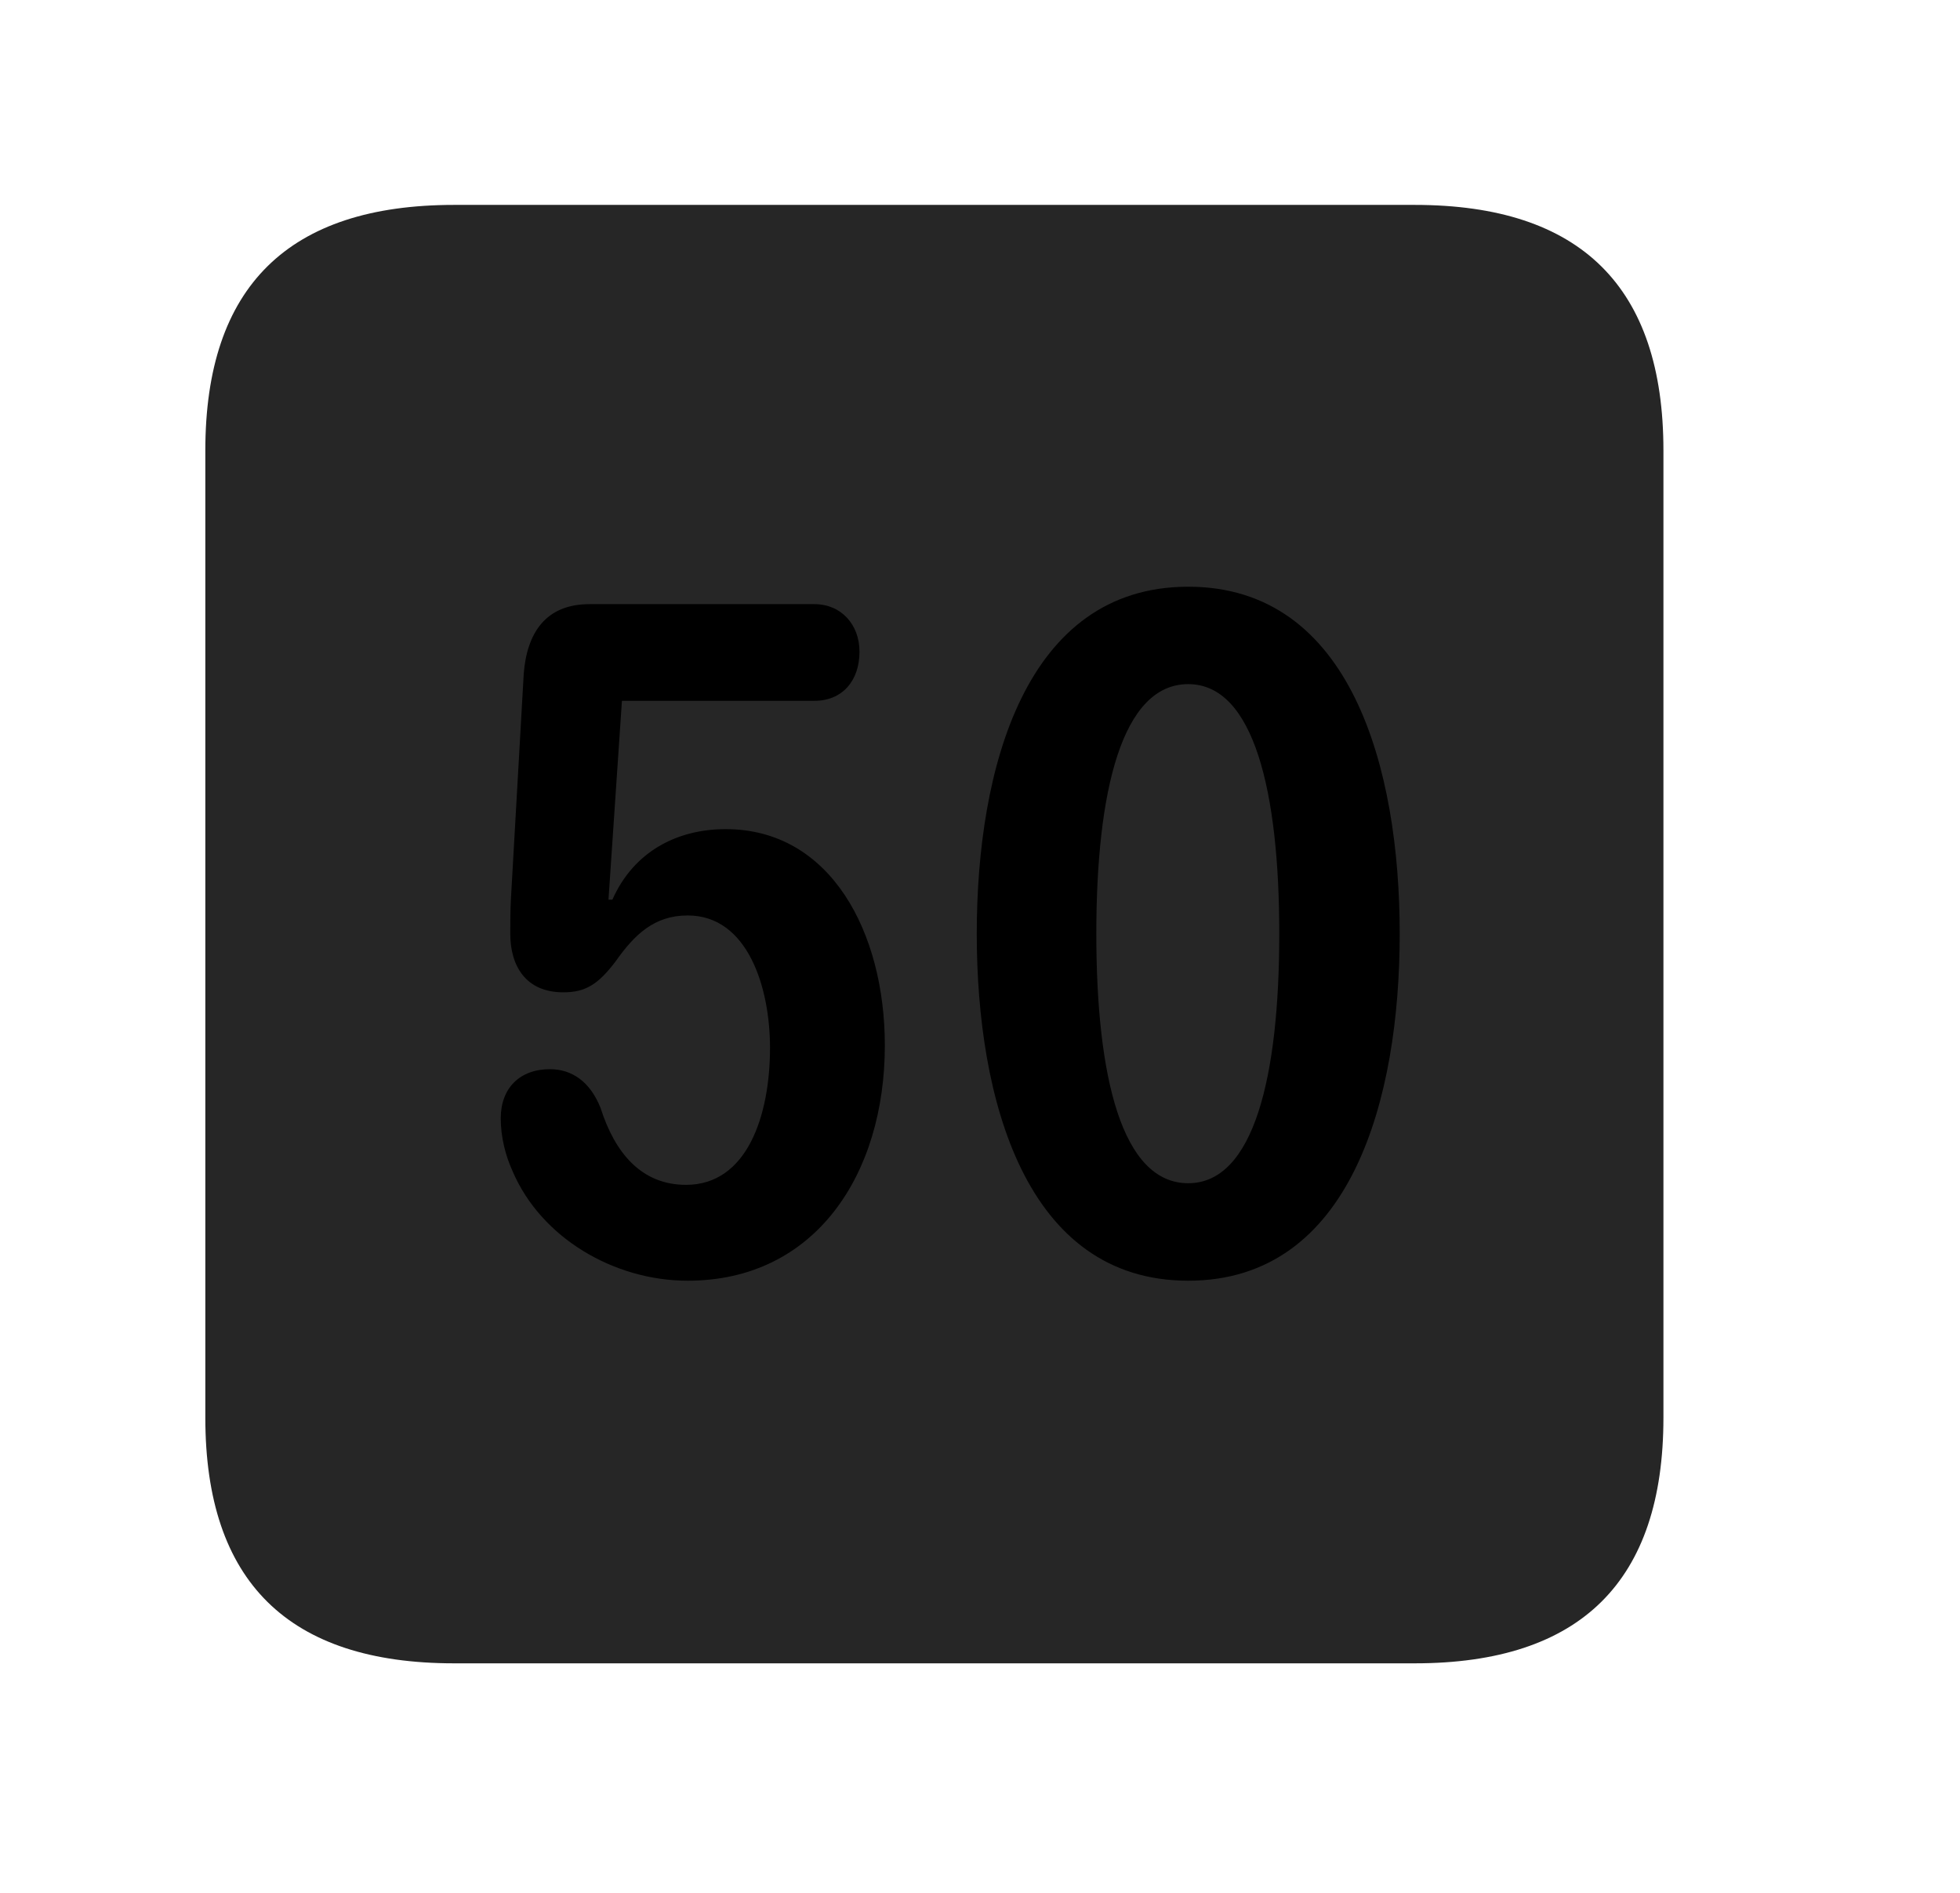 <svg width="29" height="28" viewBox="0 0 29 28" fill="currentColor" xmlns="http://www.w3.org/2000/svg">
<g clip-path="url(#clip0_2207_38182)">
<path d="M6.718 24.605H20.932C23.393 24.605 24.612 23.386 24.612 20.972V6.663C24.612 4.249 23.393 3.031 20.932 3.031H6.718C4.268 3.031 3.038 4.238 3.038 6.663V20.972C3.038 23.398 4.268 24.605 6.718 24.605Z" fill="currentColor" fill-opacity="0.85"/>
<path d="M10.175 18.945C9.085 18.945 8.007 18.312 7.585 17.327C7.479 17.093 7.409 16.823 7.409 16.542C7.409 16.097 7.69 15.816 8.136 15.816C8.464 15.816 8.733 16.003 8.886 16.39C9.096 17.046 9.483 17.527 10.151 17.527C11.053 17.527 11.393 16.507 11.393 15.499C11.393 14.609 11.065 13.542 10.175 13.542C9.682 13.542 9.389 13.823 9.108 14.222C8.85 14.562 8.663 14.679 8.335 14.679C7.772 14.679 7.55 14.28 7.55 13.812C7.55 13.648 7.55 13.46 7.561 13.273L7.749 9.968C7.796 9.359 8.077 8.937 8.721 8.937H12.05C12.448 8.937 12.717 9.241 12.717 9.64C12.717 10.073 12.46 10.367 12.05 10.367H9.202L9.003 13.308H9.061C9.378 12.593 10.022 12.265 10.737 12.265C12.296 12.265 13.092 13.8 13.092 15.464C13.092 17.374 12.061 18.945 10.175 18.945ZM17.581 18.945C15.167 18.945 14.452 16.249 14.452 13.812C14.452 11.374 15.167 8.679 17.581 8.679C19.995 8.679 20.71 11.374 20.71 13.812C20.71 16.249 19.995 18.945 17.581 18.945ZM17.581 17.503C18.553 17.503 18.928 15.921 18.928 13.812C18.928 11.714 18.553 10.12 17.581 10.12C16.596 10.12 16.221 11.714 16.221 13.812C16.221 15.921 16.596 17.503 17.581 17.503Z" fill="currentColor"/>
</g>
<defs>
<clipPath id="clip0_2207_38182">
<rect width="21.574" height="21.598" fill="currentColor" transform="translate(3.038 3.007)"/>
</clipPath>
</defs>
</svg>

